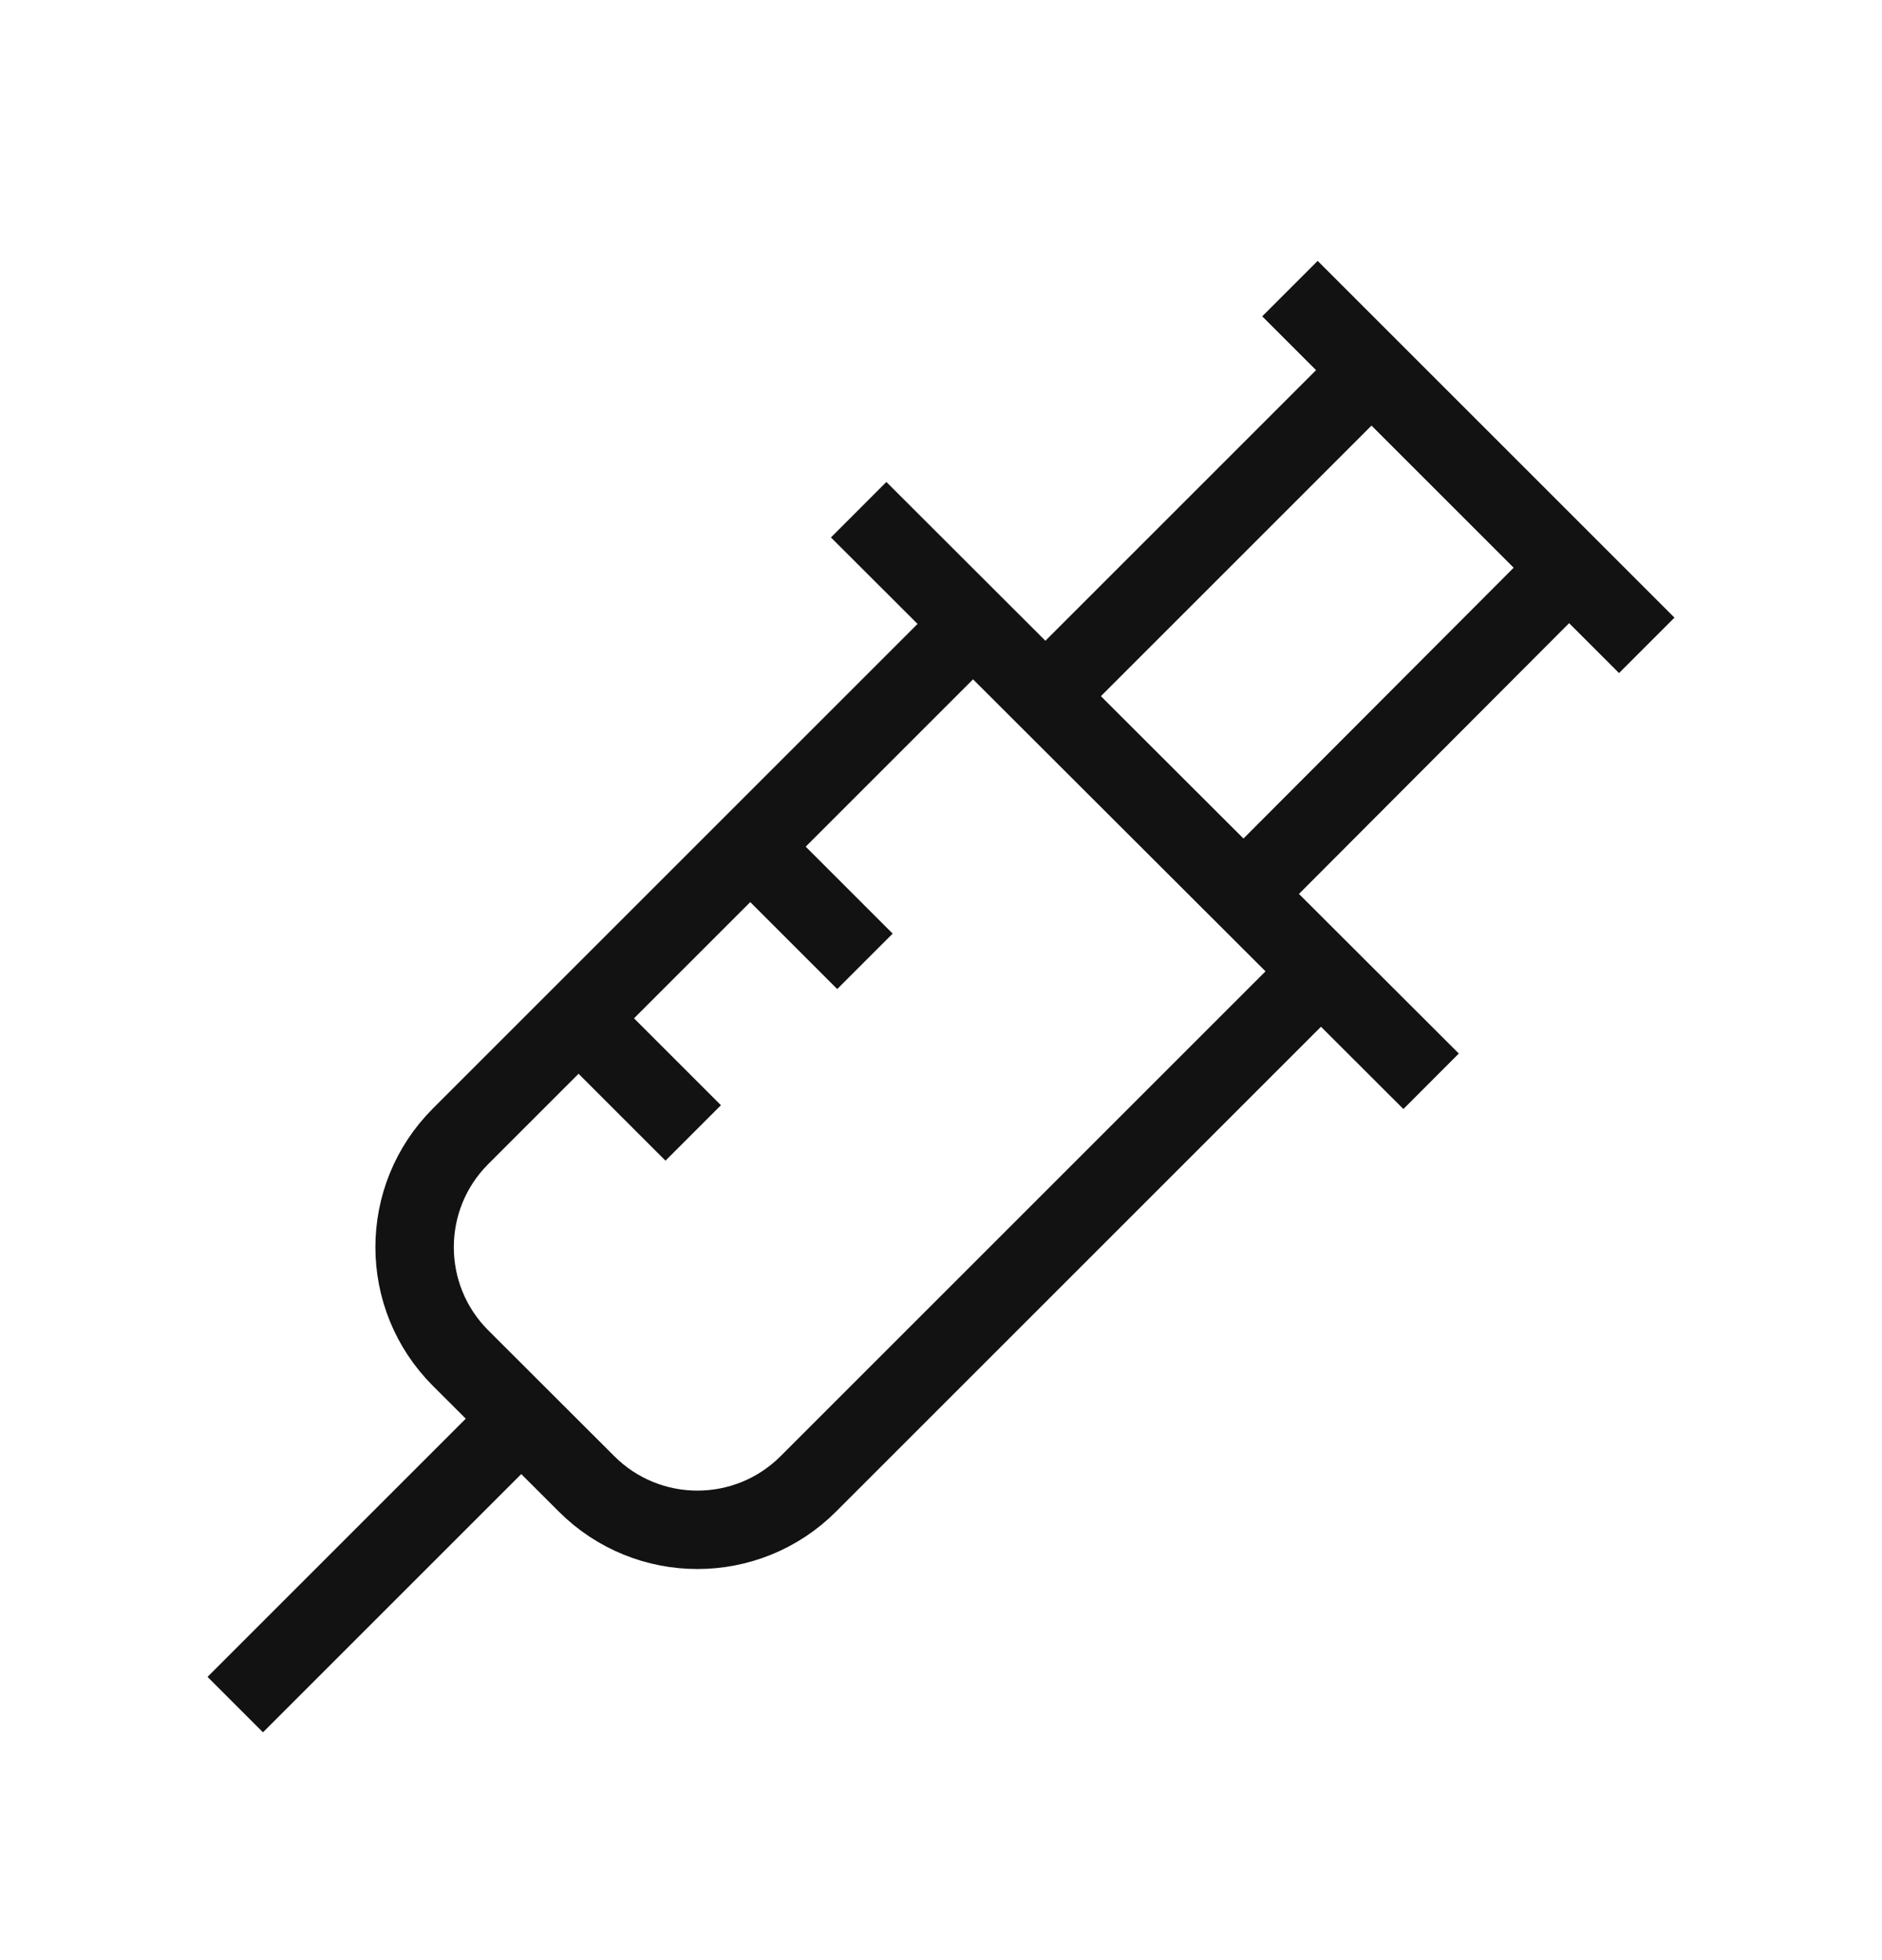  <svg
    viewBox="0 0 24 25"
    fill="none"
    xmlns="http://www.w3.org/2000/svg"
  >
    <path
      d="M13.33 8.881L17.49 4.721"
      stroke="#121212"
      strokeWidth="1.5"
      strokeLinecap="round"
      strokeLinejoin="round"
    />
    <path
      d="M20.01 7.24L15.86 11.4"
      stroke="#121212"
      strokeWidth="1.5"
      strokeLinecap="round"
      strokeLinejoin="round"
    />
    <path
      d="M10.95 6.501L18.25 13.791"
      stroke="#121212"
      strokeWidth="1.5"
      strokeLinecap="round"
      strokeLinejoin="round"
    />
    <path
      d="M6.65 18.091L3 21.741"
      stroke="#121212"
      strokeWidth="1.5"
      strokeLinecap="round"
      strokeLinejoin="round"
    />
    <path
      d="M7.38 12.99L8.84 14.45"
      stroke="#121212"
      strokeWidth="1.5"
      strokeLinecap="round"
      strokeLinejoin="round"
    />
    <path
      d="M9.57 10.801L11.03 12.261"
      stroke="#121212"
      strokeWidth="1.5"
      strokeLinecap="round"
      strokeLinejoin="round"
    />
    <path
      d="M16.45 3.681L21 8.231"
      stroke="#121212"
      strokeWidth="1.5"
      strokeLinecap="round"
      strokeLinejoin="round"
    />
    <path
      d="M16.845 12.389L10.308 18.926C9.527 19.707 8.261 19.707 7.48 18.926L5.873 17.321C5.092 16.54 5.092 15.274 5.873 14.493L12.41 7.956"
      stroke="#121212"
      strokeWidth="1.5"
      strokeLinecap="round"
      strokeLinejoin="round"
    />
  </svg>

